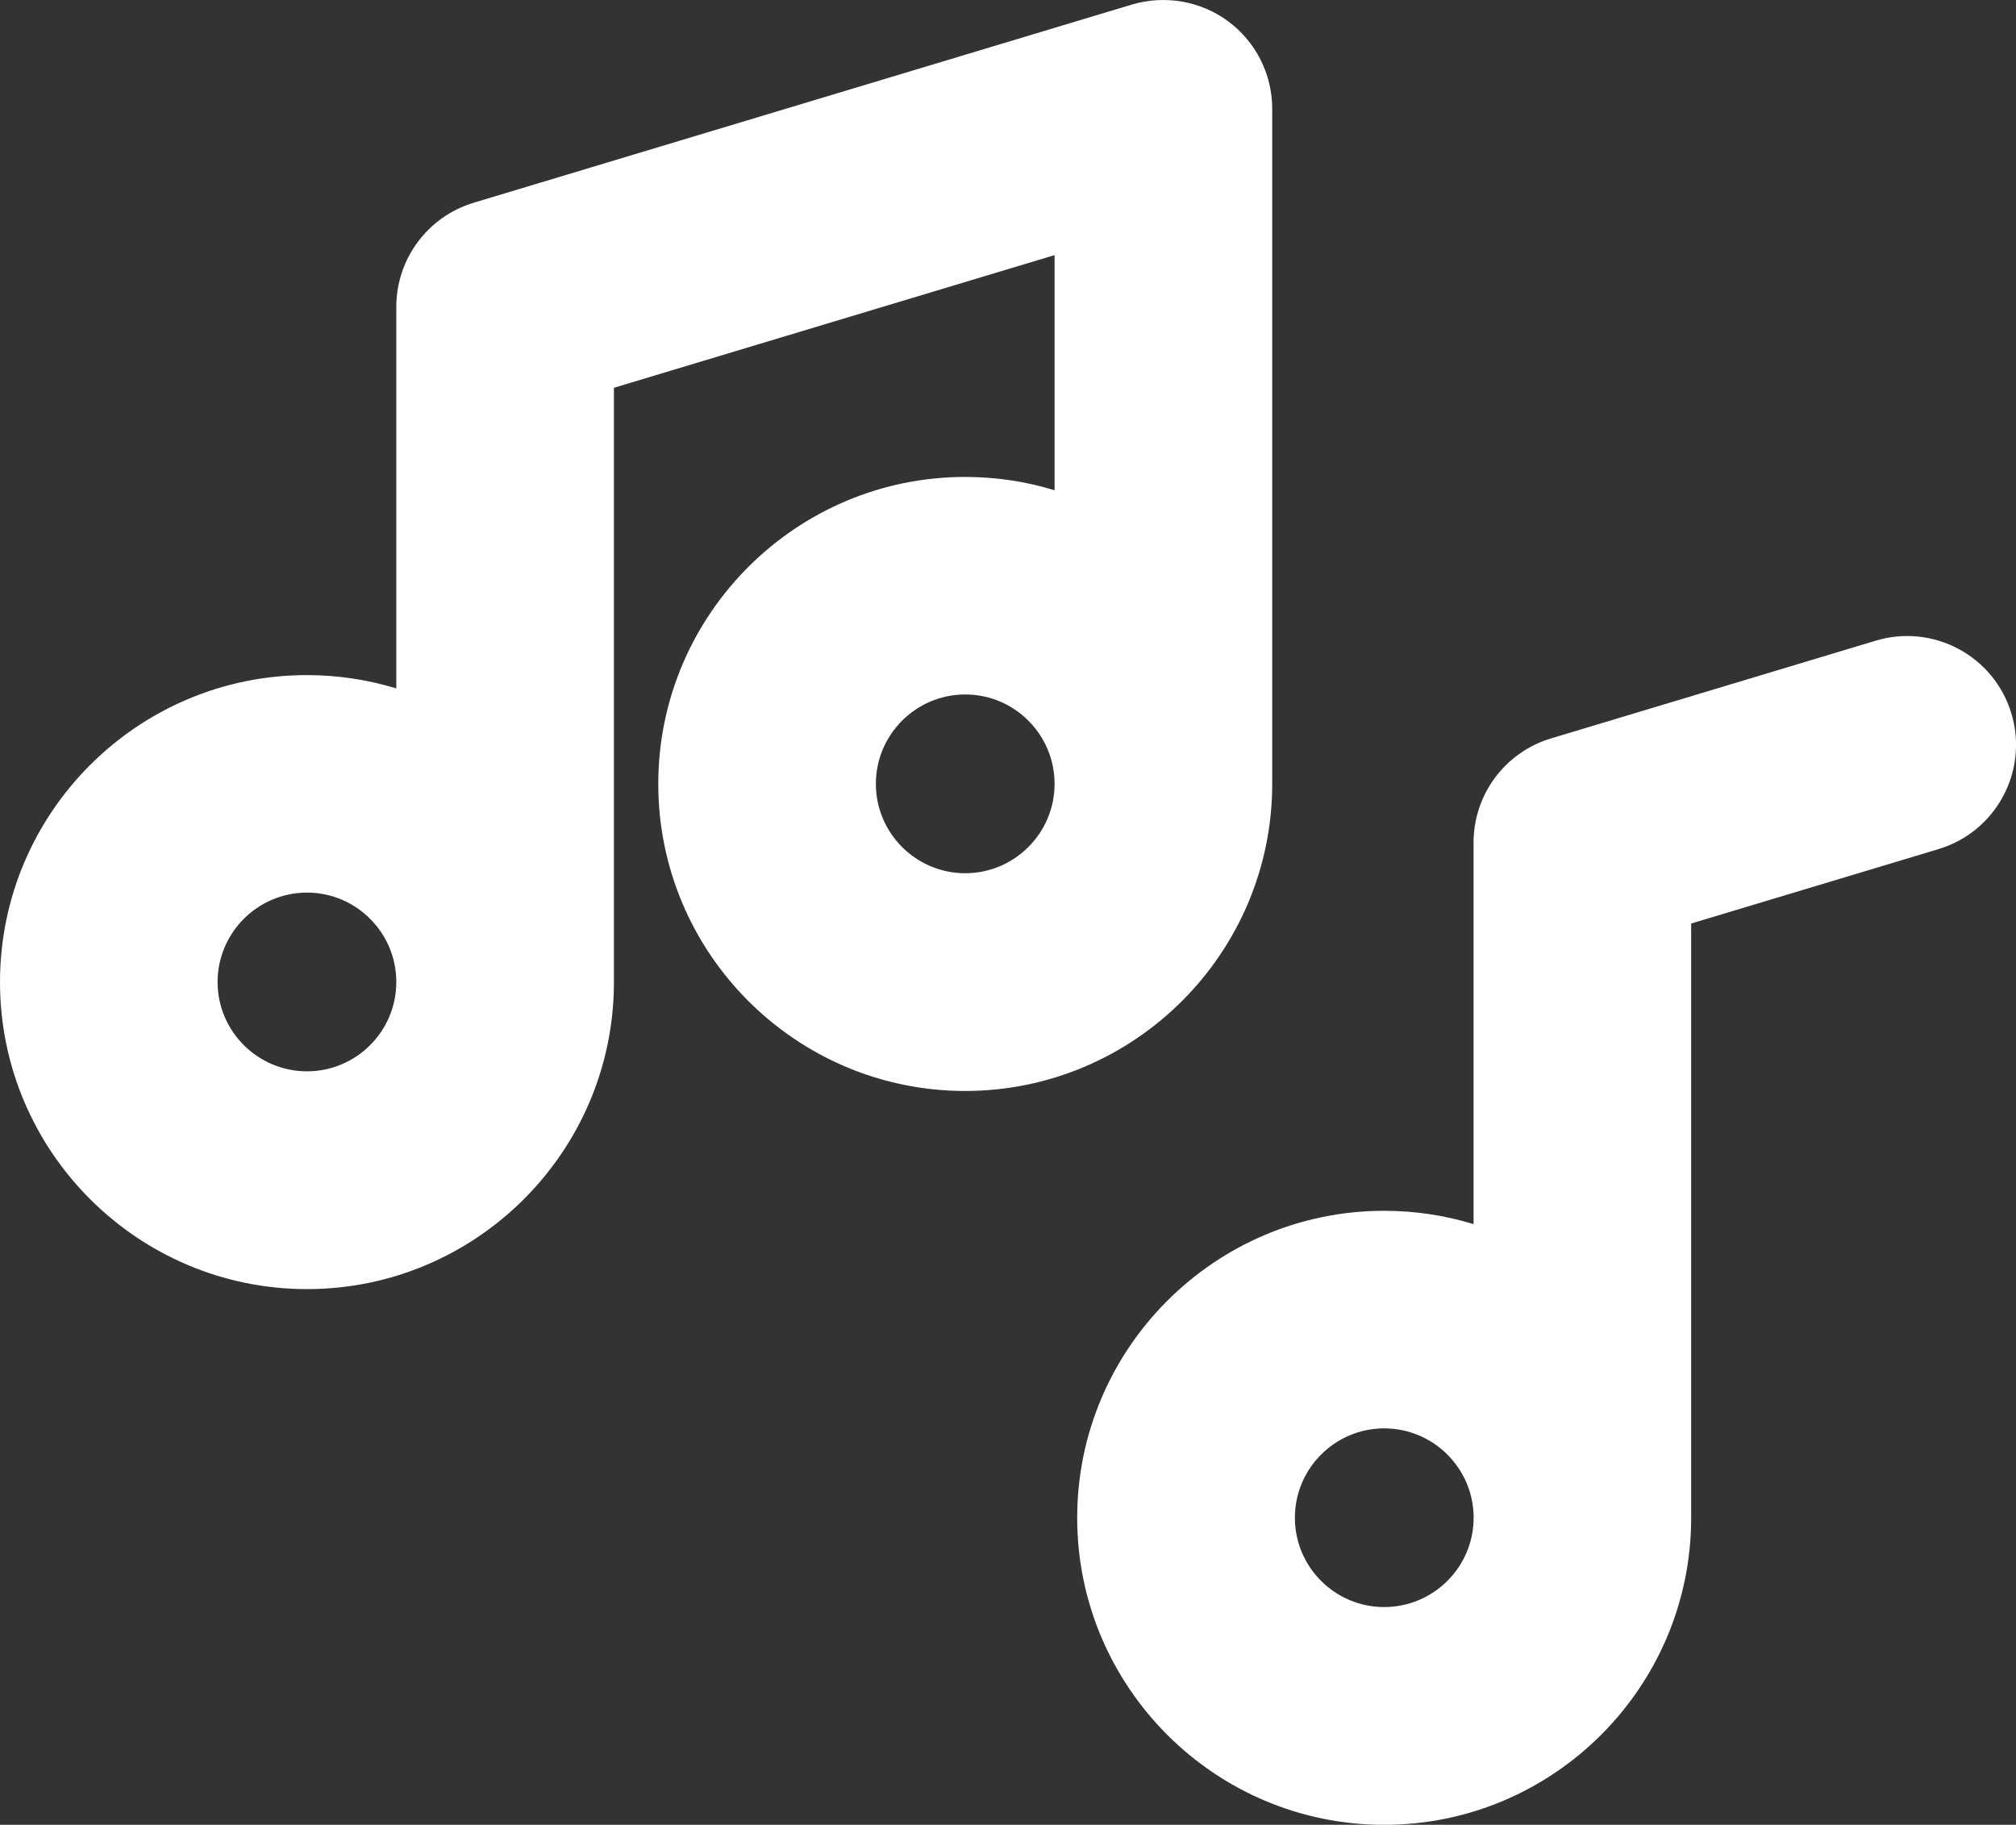 <svg version="1.1" id="图层_1" x="0px" y="0px" width="55.377px" height="50.121px" viewBox="0 0 55.377 50.121" enable-background="new 0 0 55.377 50.121" xml:space="preserve" xmlns="http://www.w3.org/2000/svg" xmlns:xlink="http://www.w3.org/1999/xlink" xmlns:xml="http://www.w3.org/XML/1998/namespace">
  <rect x="0" y="0" width="55.377" height="50.121" fill="#333333" stroke="none"/>
  <path fill="#FFFFFF" d="M34.946,21.53V2.986c0-0.946-0.447-1.835-1.207-2.398C32.983,0.026,32-0.143,31.095,0.124L13.013,5.568
	c-1.264,0.38-2.127,1.543-2.127,2.862v10.479c-0.777-0.237-1.601-0.366-2.453-0.366C3.783,18.542,0,22.325,0,26.975
	c0,4.648,3.782,8.433,8.433,8.433c4.649,0,8.431-3.782,8.431-8.433V10.651l12.104-3.644v6.459c-0.775-0.238-1.599-0.366-2.454-0.366
	c-4.648,0-8.432,3.782-8.432,8.433c0,4.65,3.781,8.433,8.432,8.433C31.163,29.962,34.946,26.18,34.946,21.53z M8.433,29.426
	c-1.354,0-2.456-1.1-2.456-2.453c0-1.354,1.103-2.456,2.456-2.456s2.453,1.102,2.453,2.456C10.886,28.327,9.785,29.426,8.433,29.426
	z M26.514,23.985c-1.354,0-2.455-1.102-2.455-2.455c0-1.354,1.102-2.455,2.455-2.455s2.454,1.102,2.454,2.455
	C28.968,22.883,27.866,23.985,26.514,23.985z" class="color c1"/>
  <path fill="#FFFFFF" d="M51.528,17.596l-8.924,2.686c-1.265,0.38-2.127,1.542-2.127,2.862v10.479
	c-0.777-0.238-1.603-0.366-2.455-0.366c-4.648,0-8.433,3.782-8.433,8.433c0,4.647,3.783,8.433,8.433,8.433
	c4.648,0,8.432-3.782,8.432-8.433V25.366l6.795-2.044c1.582-0.476,2.477-2.145,2.002-3.723
	C54.776,18.016,53.106,17.123,51.528,17.596z M38.022,44.141c-1.353,0-2.453-1.1-2.453-2.453s1.102-2.455,2.453-2.455
	c1.354,0,2.457,1.102,2.457,2.455C40.479,43.042,39.375,44.141,38.022,44.141z" class="color c1"/>
</svg>